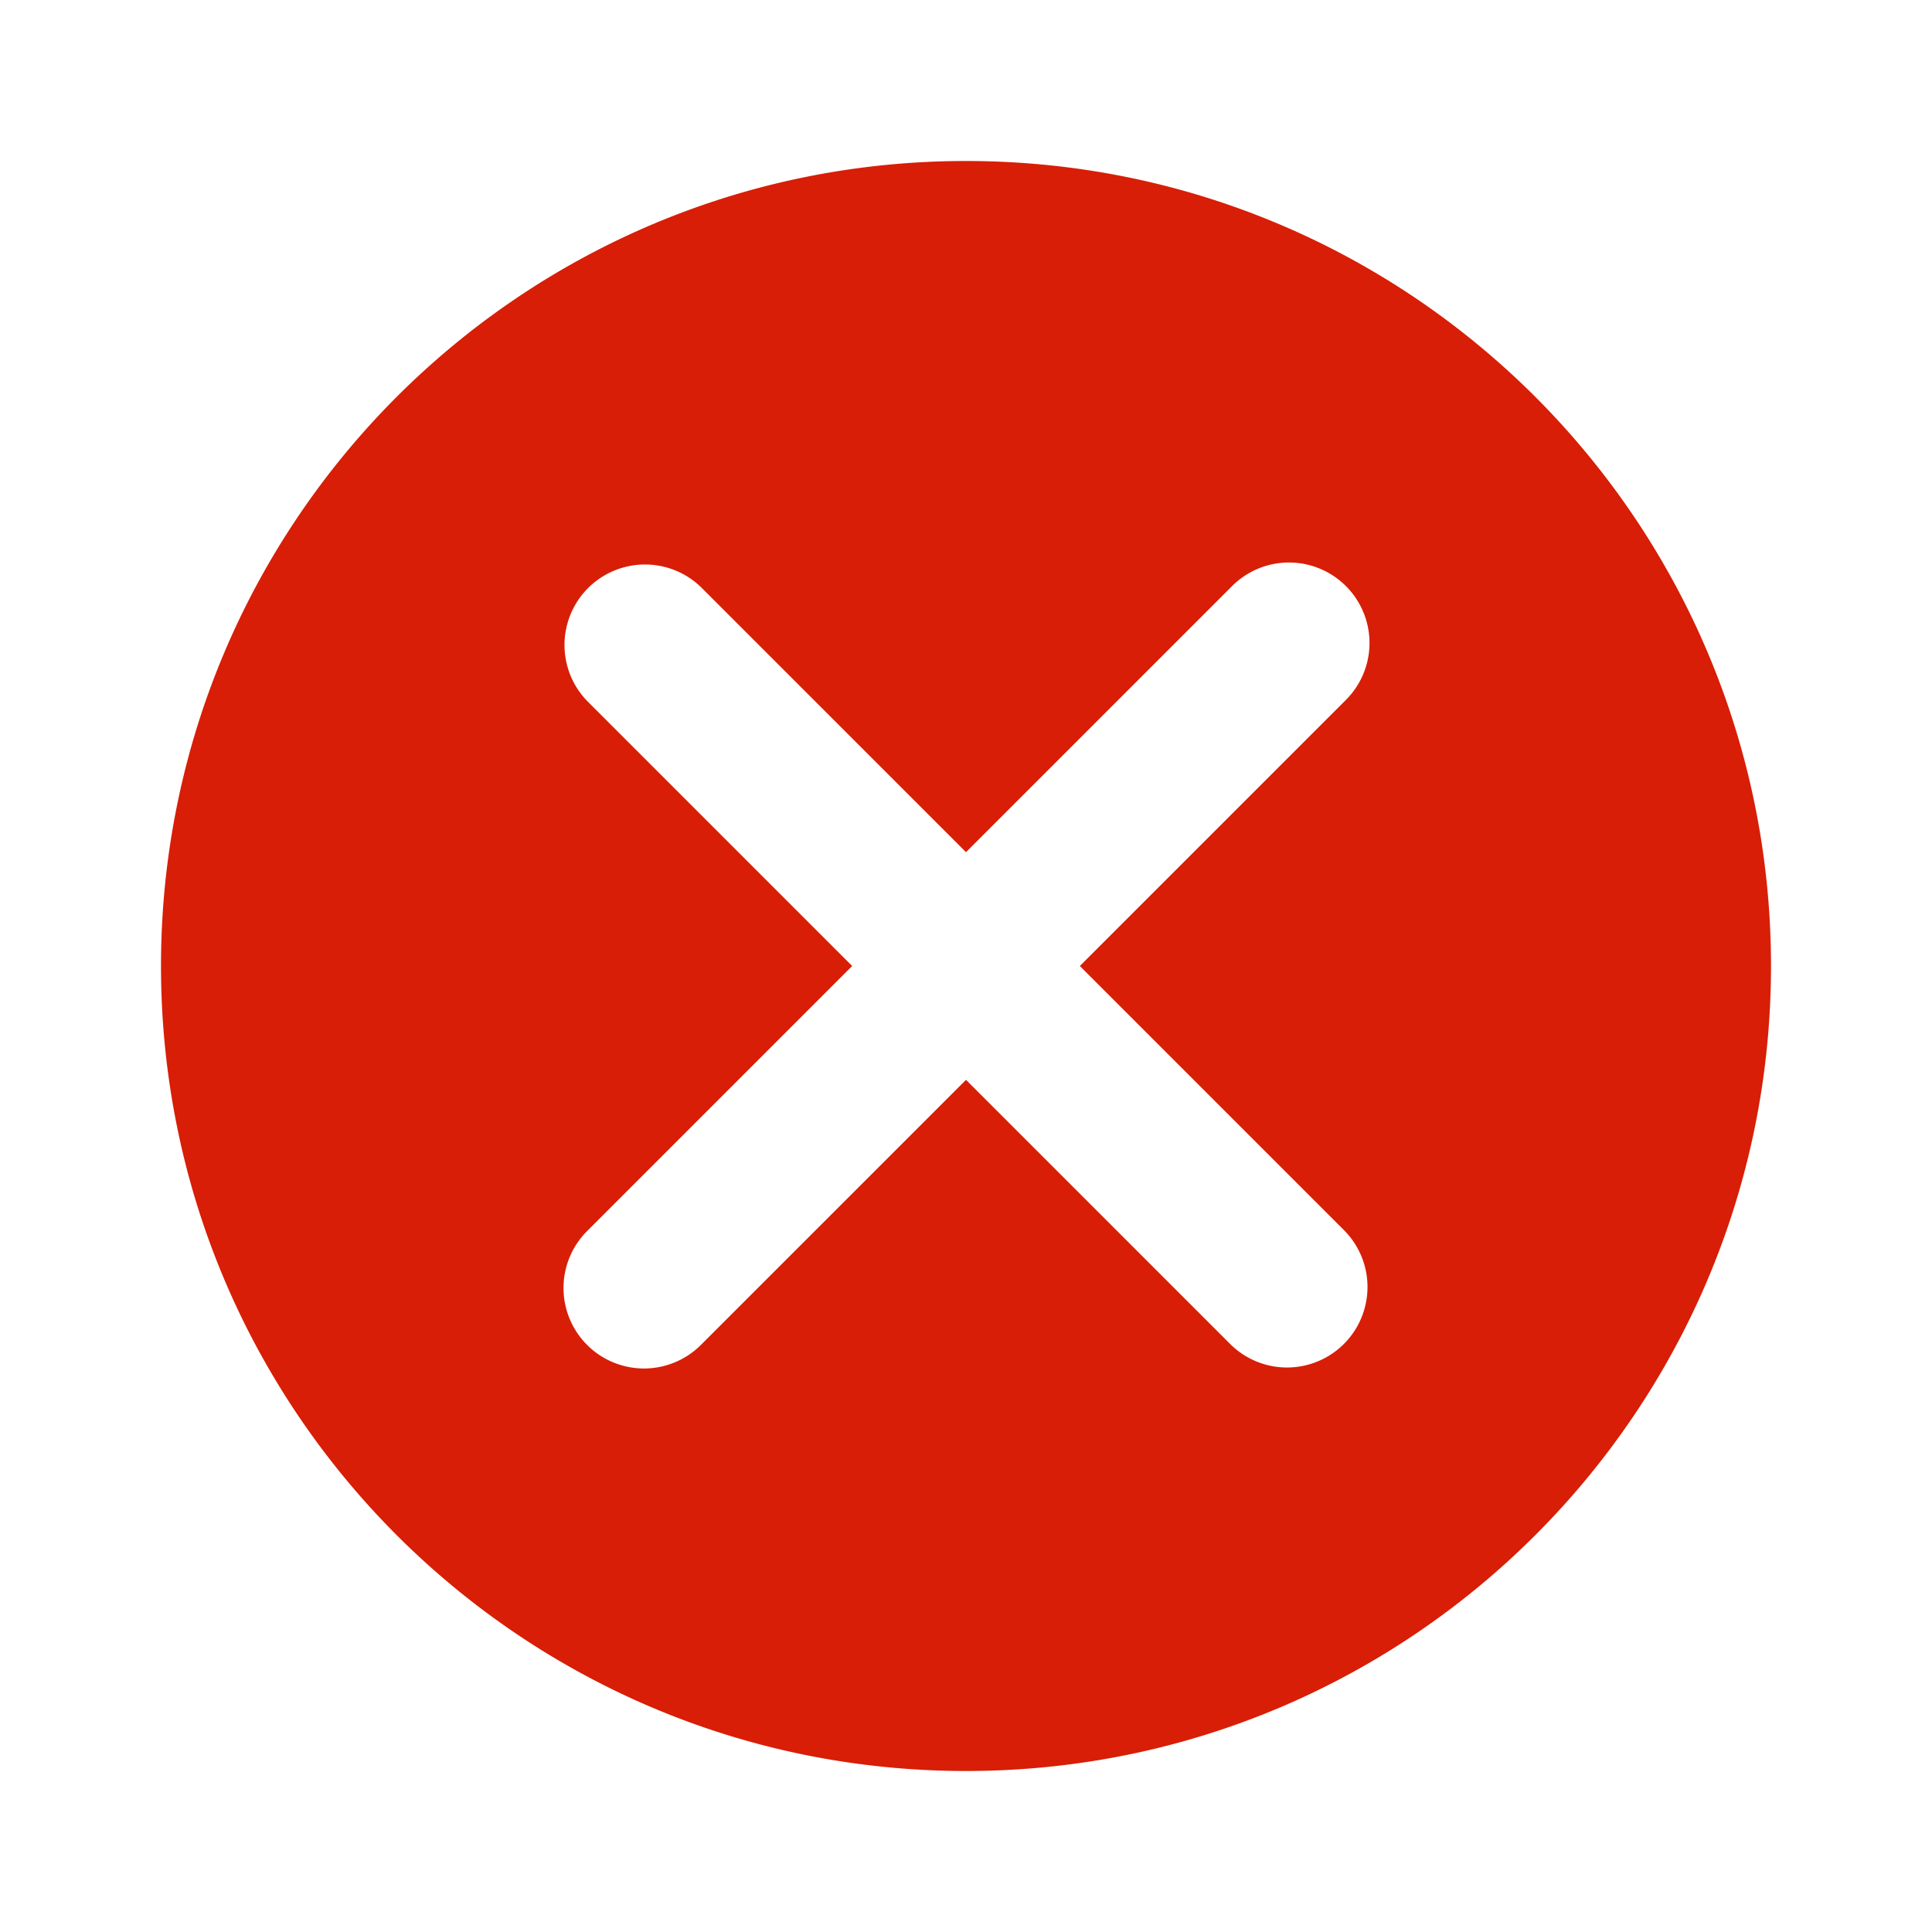<svg t="1741252582183" class="icon" viewBox="0 0 1024 1024" version="1.1" xmlns="http://www.w3.org/2000/svg" p-id="9256" width="200" height="200"><path d="M512 938.667c235.648 0 426.667-191.019 426.667-426.667S747.648 85.333 512 85.333 85.333 276.352 85.333 512s191.019 426.667 426.667 426.667z m-200.832-225.835a42.667 42.667 0 0 1 0-60.331L451.669 512 311.168 371.499a42.667 42.667 0 0 1 60.331-60.331L512 451.669l140.501-140.501a42.667 42.667 0 1 1 60.331 60.331L572.331 512l140.501 140.501a42.667 42.667 0 0 1-60.331 60.331L512 572.331l-140.501 140.501a42.667 42.667 0 0 1-60.331 0z" fill="#d81e06" p-id="9257"></path></svg>